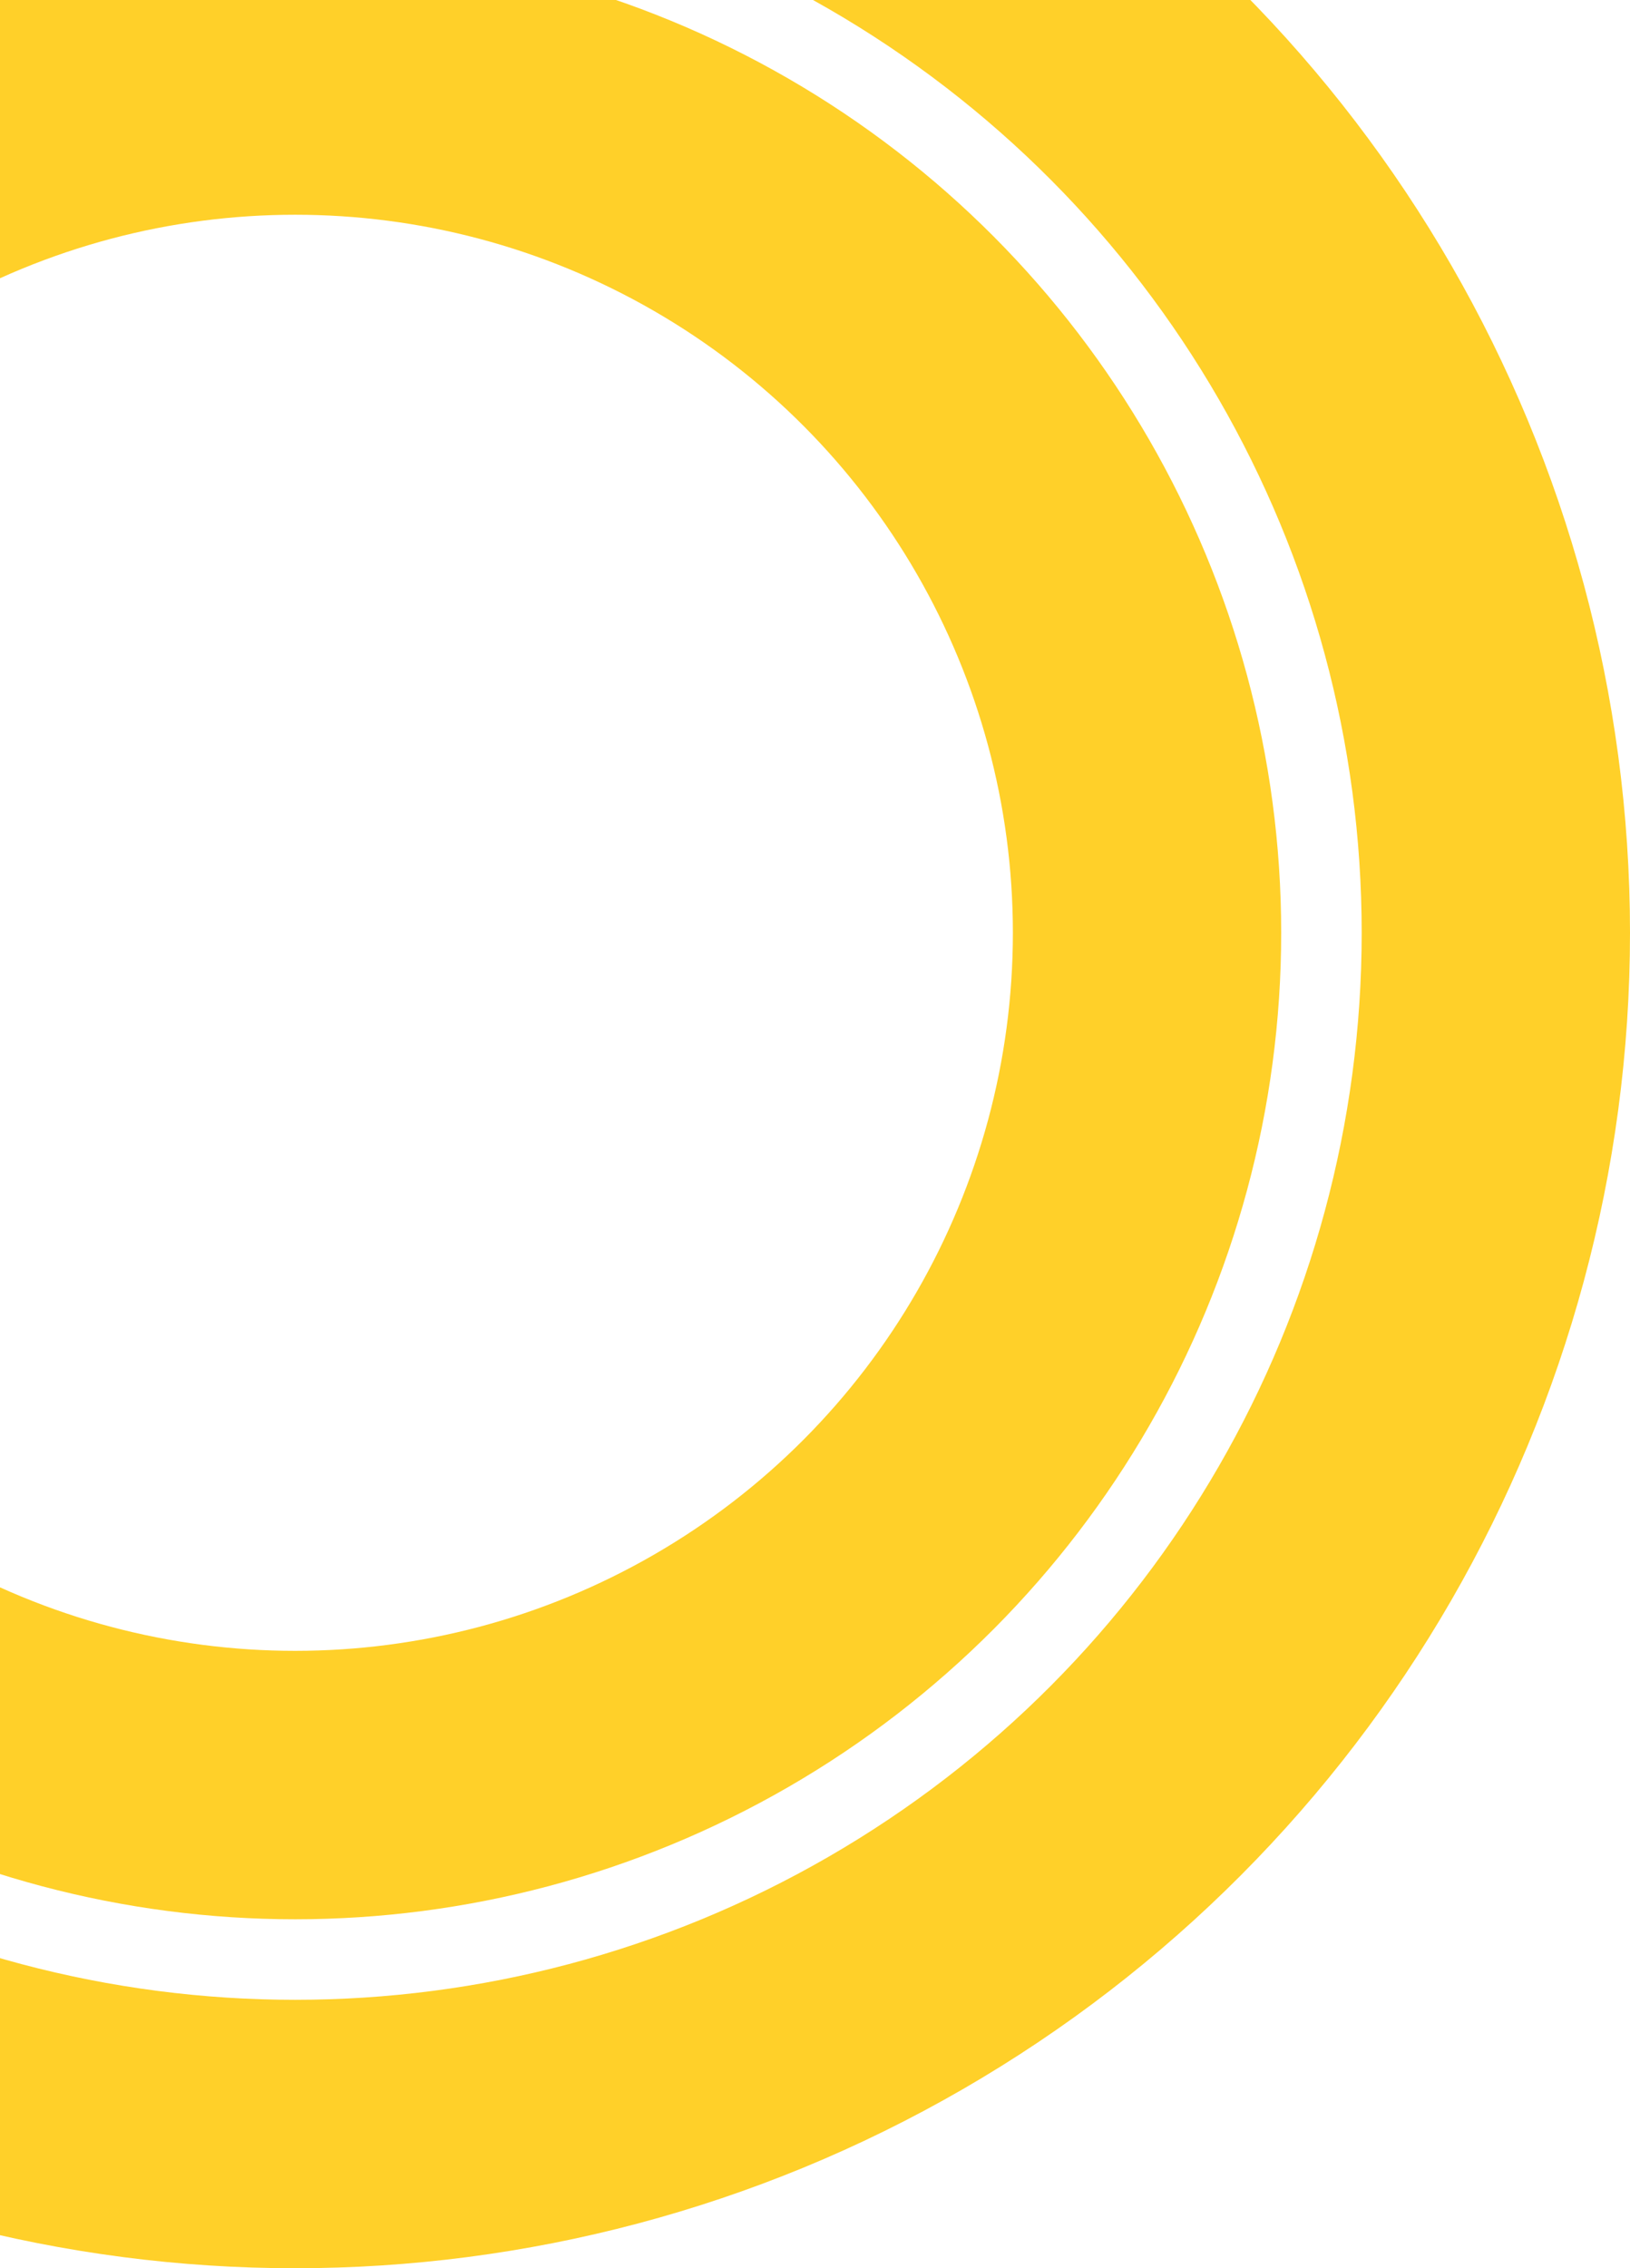 <svg width="486" height="676" viewBox="0 0 486 676" fill="none" xmlns="http://www.w3.org/2000/svg">
<circle cx="294" cy="294" r="254" transform="translate(-206 -16)" stroke="#FFD029" stroke-width="80"/>
<circle cx="398" cy="398" r="358" transform="translate(-310 -120)" stroke="#FFD029" stroke-width="80"/>
</svg>
